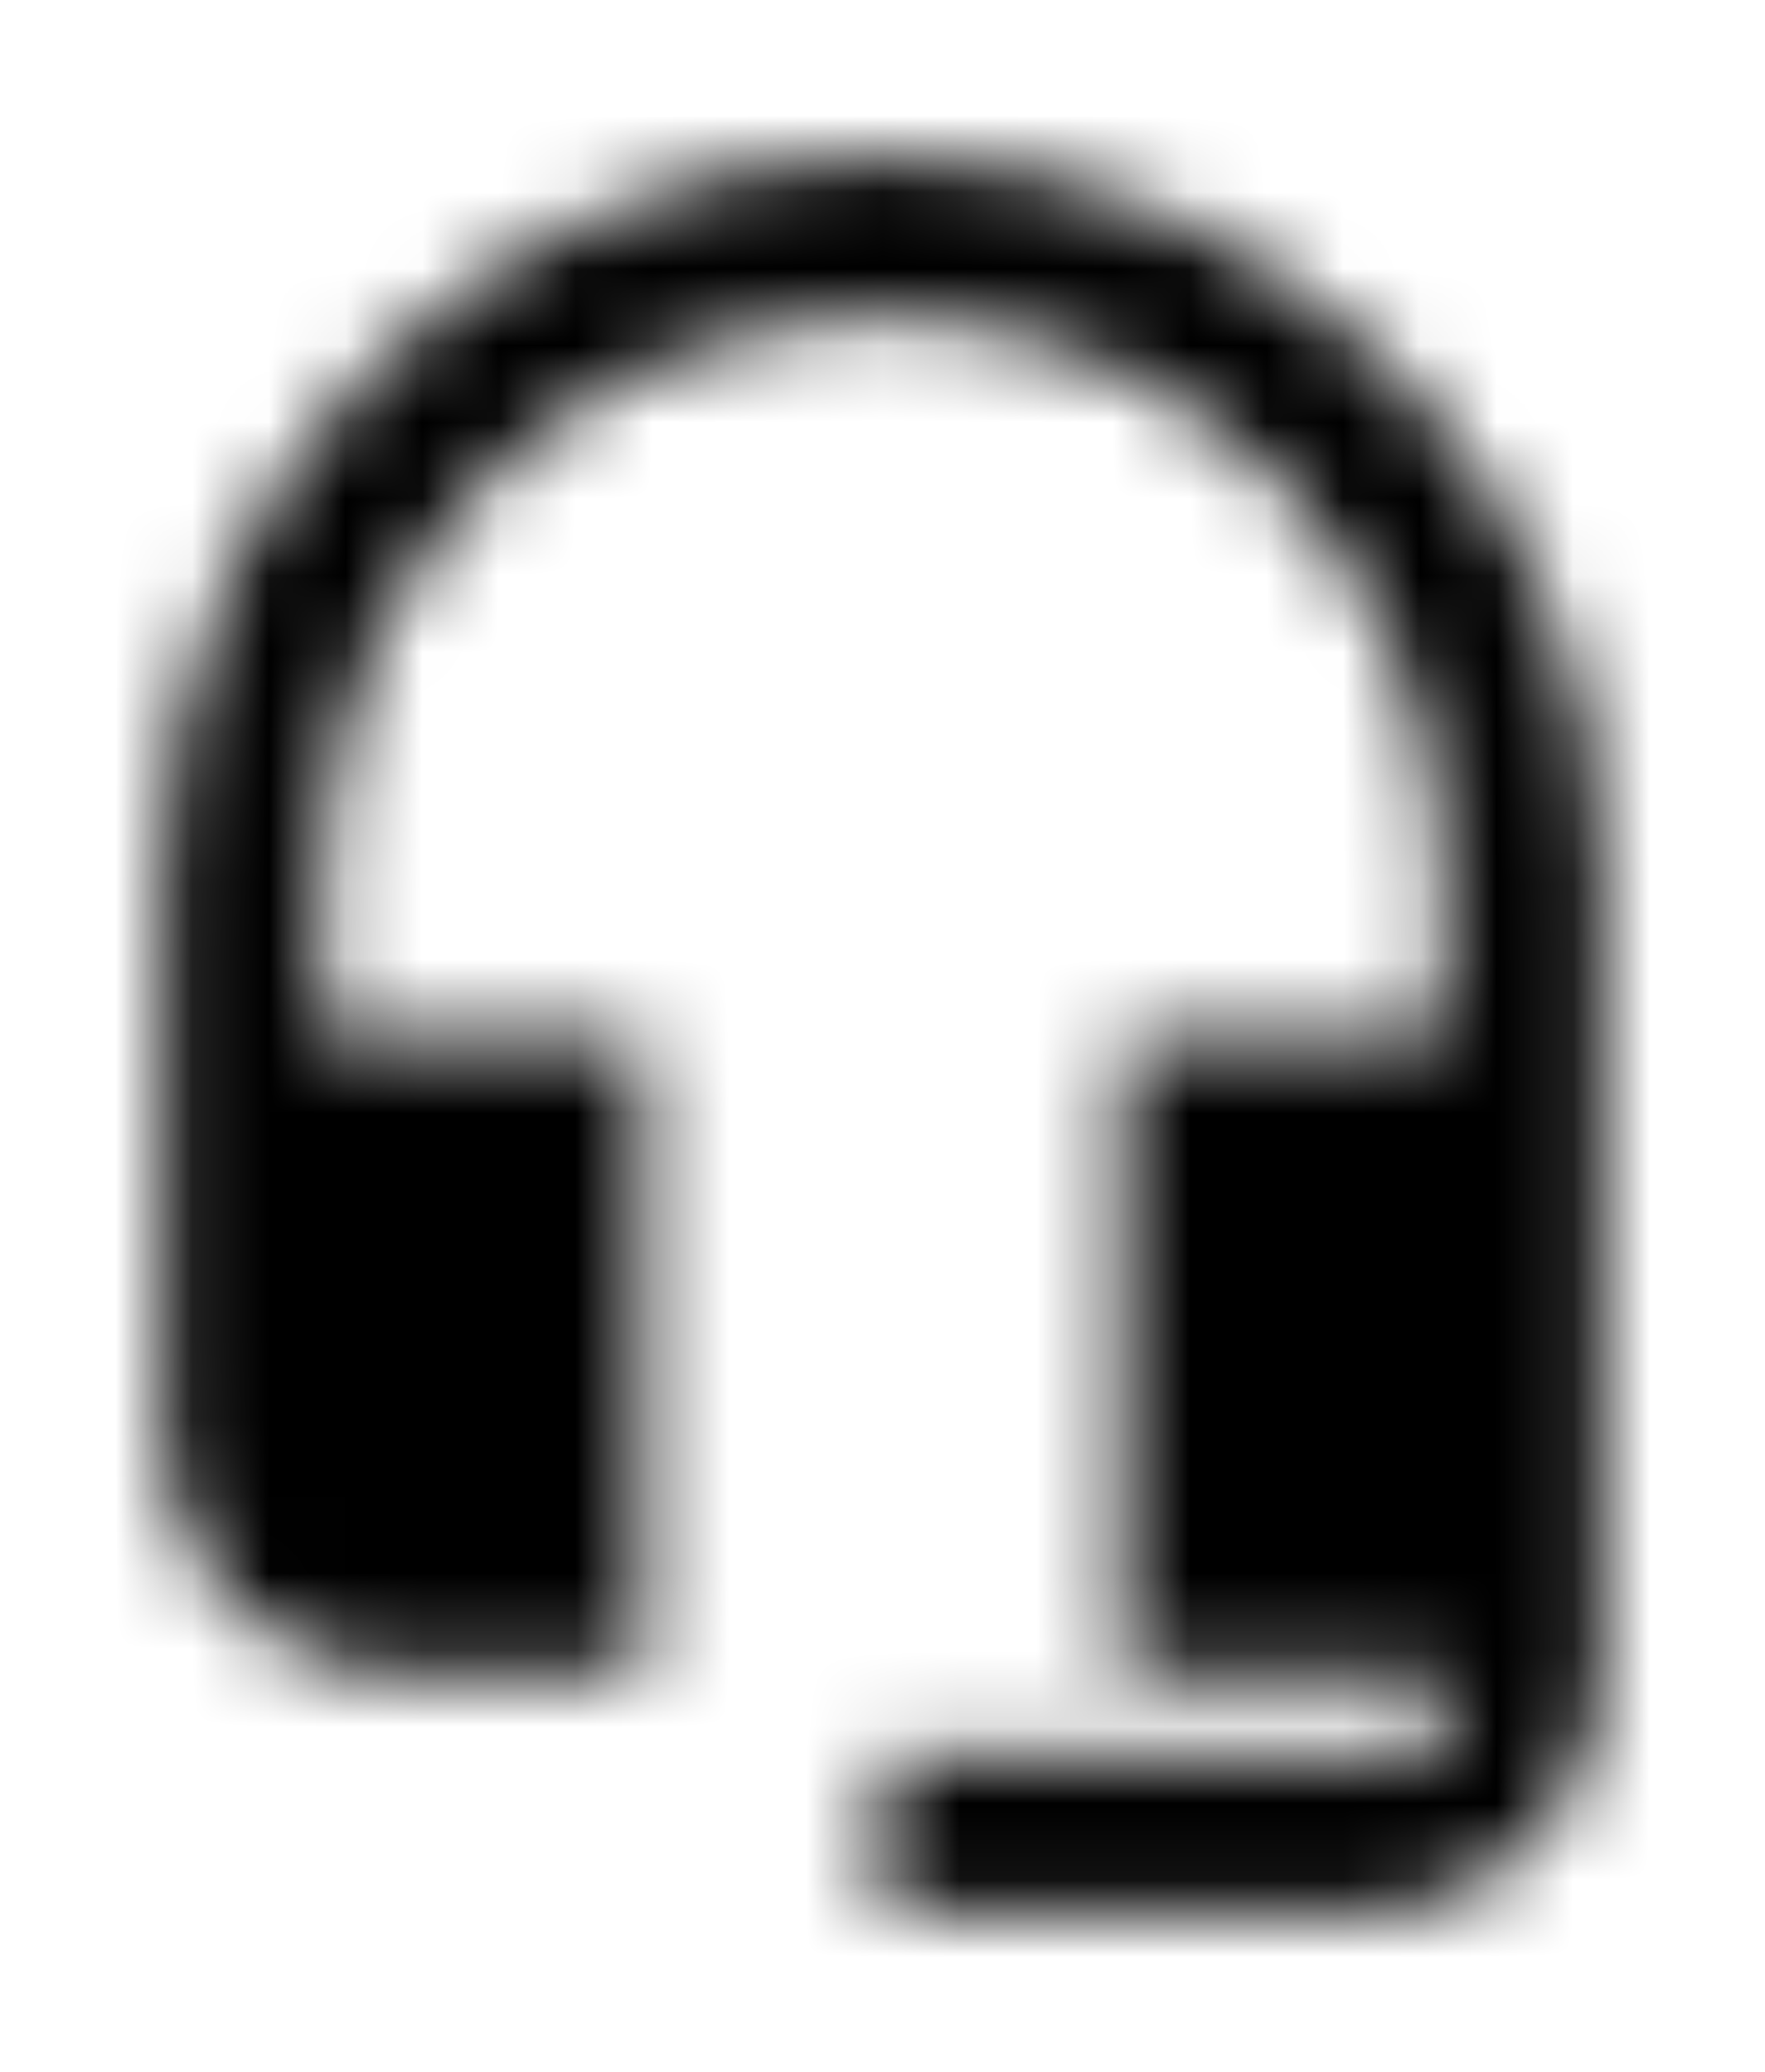 <?xml version="1.0" encoding="UTF-8"?>
<svg width="23px" height="27px" viewBox="0 0 23 27" version="1.1" xmlns="http://www.w3.org/2000/svg" xmlns:xlink="http://www.w3.org/1999/xlink">
    <!-- Generator: sketchtool 51.1 (57501) - http://www.bohemiancoding.com/sketch -->
    <title>B2B1087B-DA0E-4A8D-9CF9-5E5A5E7C5193-419-00000EA76E401BF5</title>
    <desc>Created with sketchtool.</desc>
    <defs>
        <filter x="-3.6%" y="-0.2%" width="110.0%" height="100.6%" filterUnits="objectBoundingBox" id="filter-1">
            <feOffset dx="1" dy="1" in="SourceAlpha" result="shadowOffsetOuter1"></feOffset>
            <feGaussianBlur stdDeviation="1" in="shadowOffsetOuter1" result="shadowBlurOuter1"></feGaussianBlur>
            <feColorMatrix values="0 0 0 0 0   0 0 0 0 0   0 0 0 0 0  0 0 0 0.18 0" type="matrix" in="shadowBlurOuter1" result="shadowMatrixOuter1"></feColorMatrix>
            <feMerge>
                <feMergeNode in="shadowMatrixOuter1"></feMergeNode>
                <feMergeNode in="SourceGraphic"></feMergeNode>
            </feMerge>
        </filter>
        <path d="M12.5,1.042 C7.323,1.042 3.125,5.24 3.125,10.417 L3.125,17.708 C3.125,19.438 4.521,20.833 6.25,20.833 L9.375,20.833 L9.375,12.5 L5.208,12.5 L5.208,10.417 C5.208,6.385 8.469,3.125 12.5,3.125 C16.531,3.125 19.792,6.385 19.792,10.417 L19.792,12.5 L15.625,12.5 L15.625,20.833 L19.792,20.833 L19.792,21.875 L12.5,21.875 L12.5,23.958 L18.75,23.958 C20.479,23.958 21.875,22.563 21.875,20.833 L21.875,10.417 C21.875,5.24 17.677,1.042 12.5,1.042 L12.5,1.042 Z" id="path-2"></path>
    </defs>
    <g id="Appearance" stroke="none" stroke-width="1" fill="none" fill-rule="evenodd">
        <g id="All-Possible-Icons" transform="translate(-891, -1000)">
            <g id="dropdowns" filter="url(#filter-1)" transform="translate(858, 255)">
                <g id="support" transform="translate(0, 645)">
                    <g id="rows">
                        <g id="4" transform="translate(0, 96)">
                            <g id="icon" transform="translate(31, 4)">
                                <g id="1.Atoms/icons/material-design/headset-mic">
                                    <mask id="mask-3" fill="white">
                                        <use xlink:href="#path-2"></use>
                                    </mask>
                                    <g id="Mask"></g>
                                    <g id="Color-&amp;-Opacity" mask="url(#mask-3)" fill="#000000">
                                        <rect id="Color" x="0" y="0" width="25" height="25"></rect>
                                    </g>
                                </g>
                            </g>
                        </g>
                    </g>
                </g>
            </g>
        </g>
    </g>
</svg>